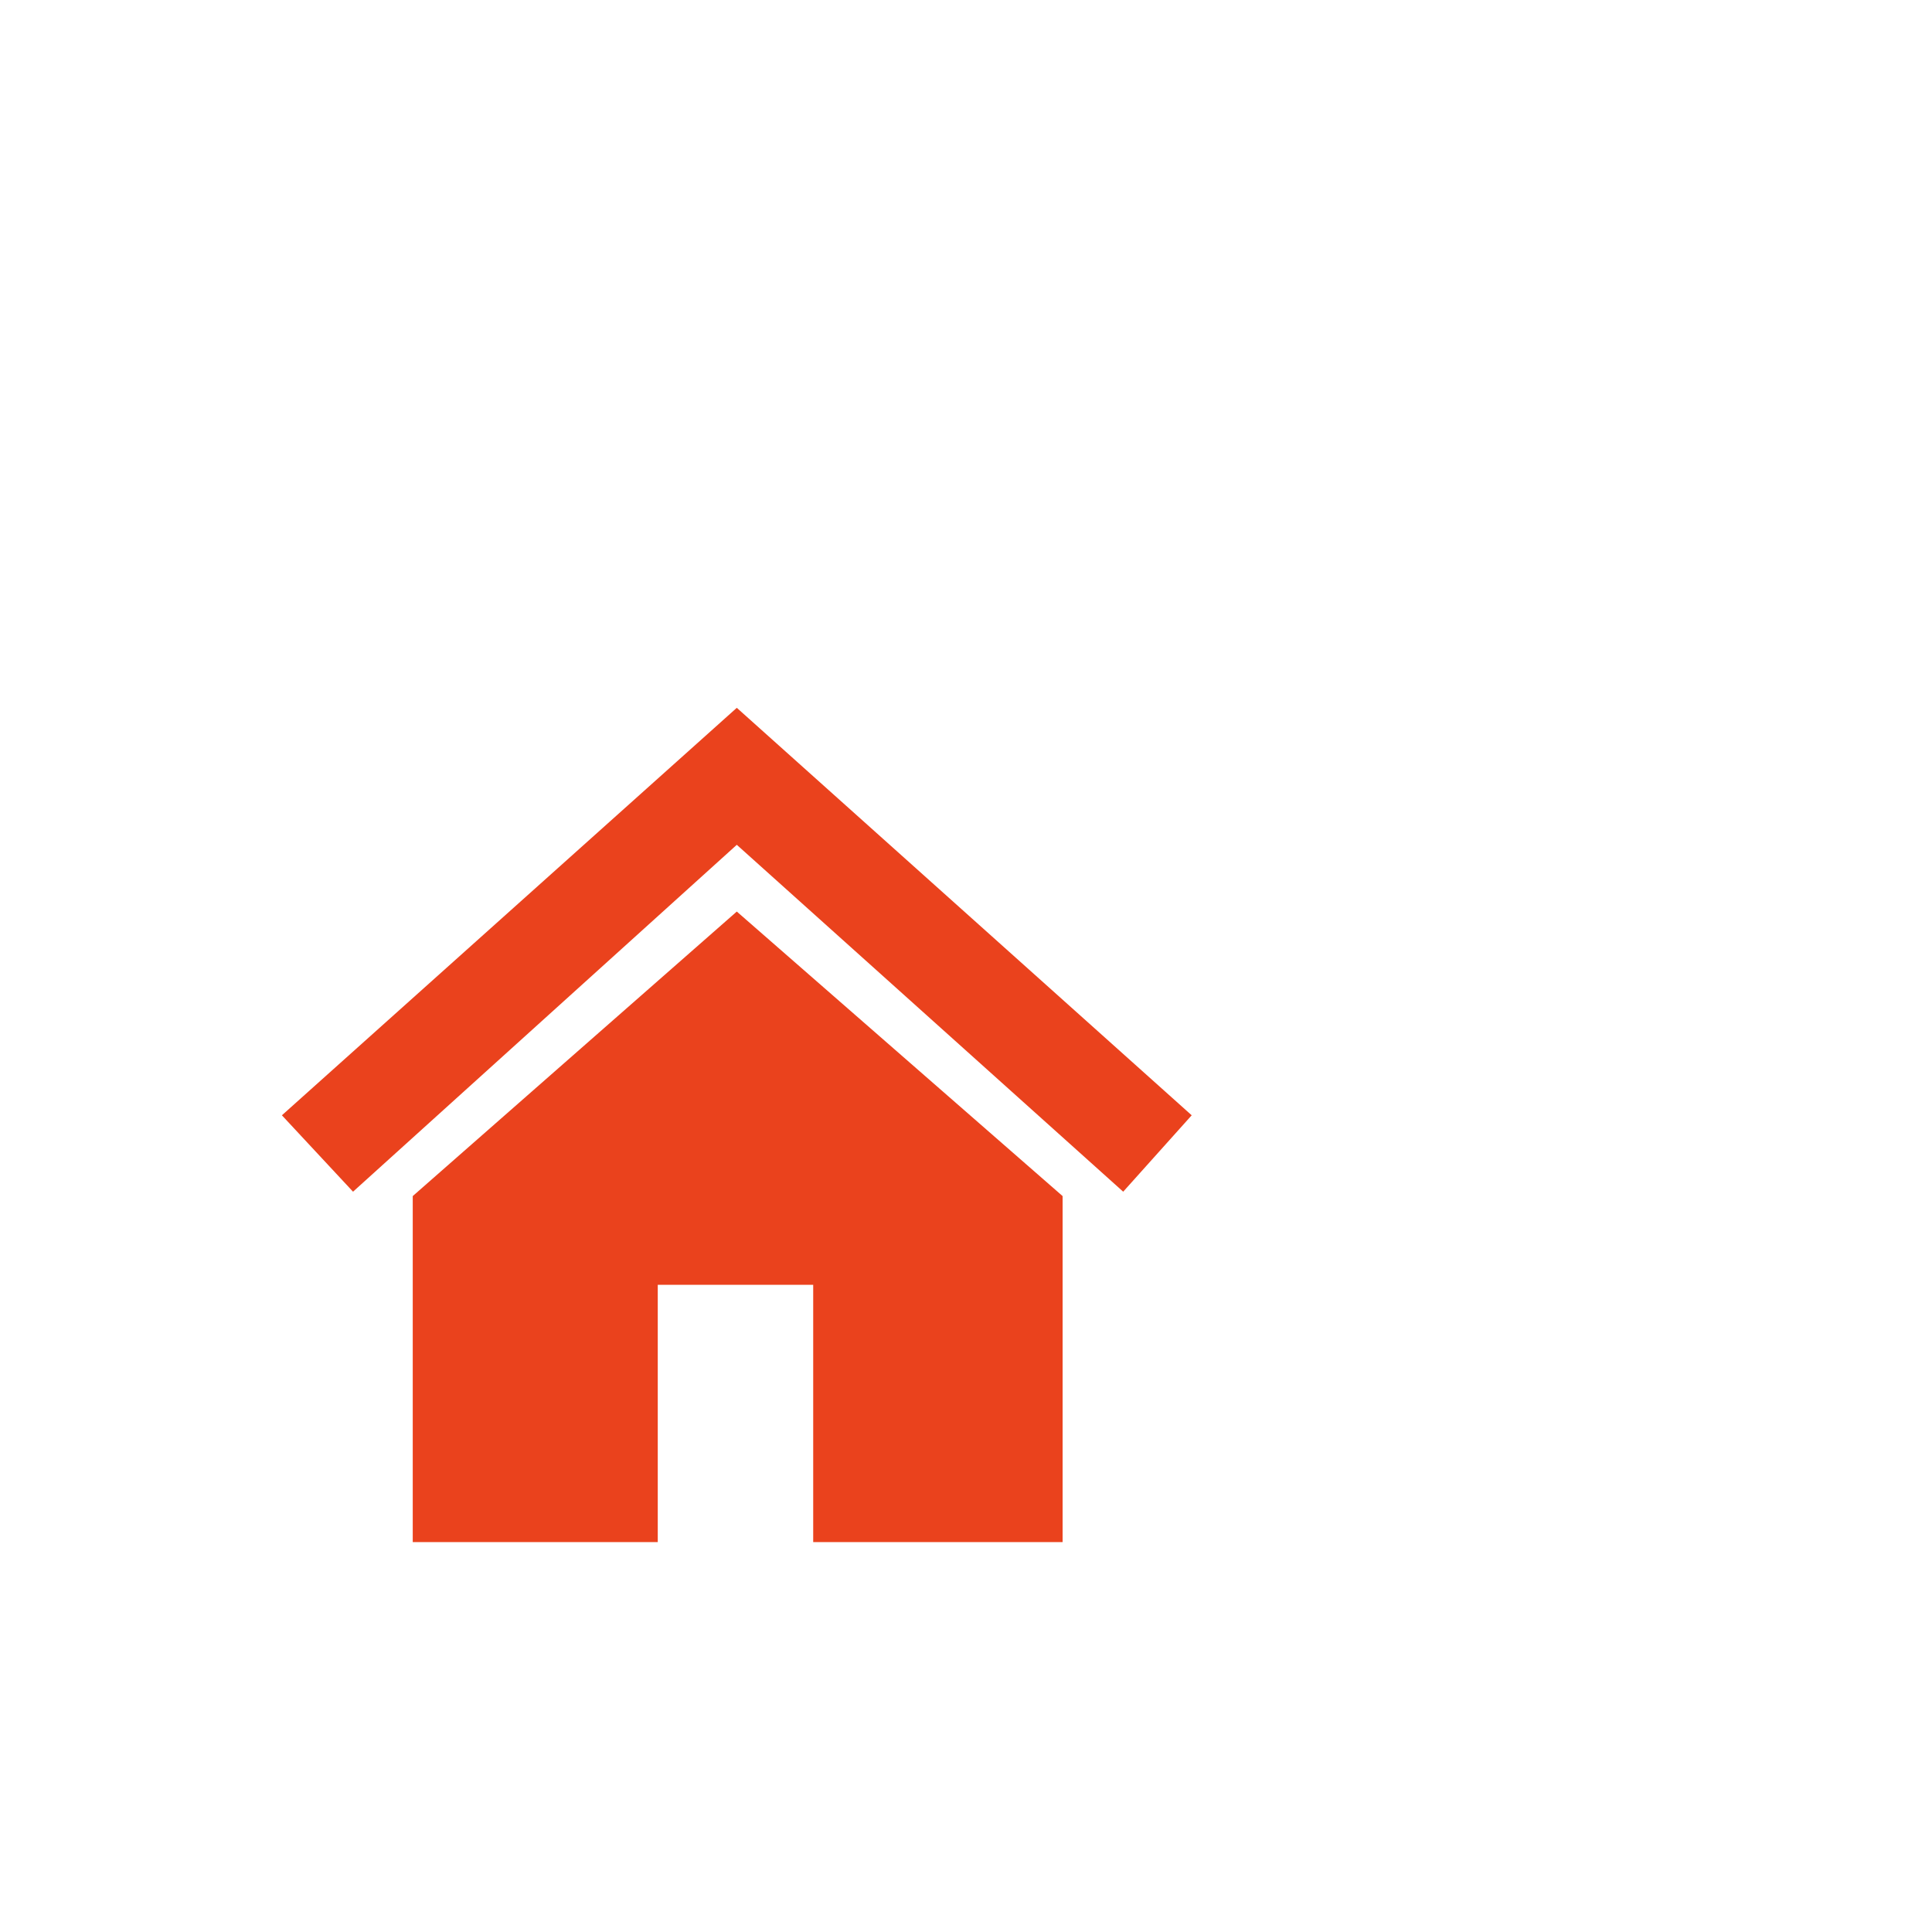 <?xml version="1.0" encoding="utf-8"?><svg xmlns:xlink="http://www.w3.org/1999/xlink" id="Scene_1" image-rendering="auto" baseProfile="basic" version="1.1" x="0px" y="0px" width="110" height="110" viewBox="0 0 110 110" xmlns="http://www.w3.org/2000/svg"><g id="Scene 1_1.0"><path fill="#EA421D" d="M23.5,87.8L37.45,87.8 37.45,73.15 46.3,73.15 46.3,87.8 60.5,87.8 60.5,68.1 41.95,51.9 23.5,68.1 23.5,87.8"/><path fill="#EA421D" d="M16.05,63.5L20.1,67.85 41.95,48.1 63.95,67.85 67.85,63.5 41.95,40.3 16.05,63.5"/></g><defs/></svg>
